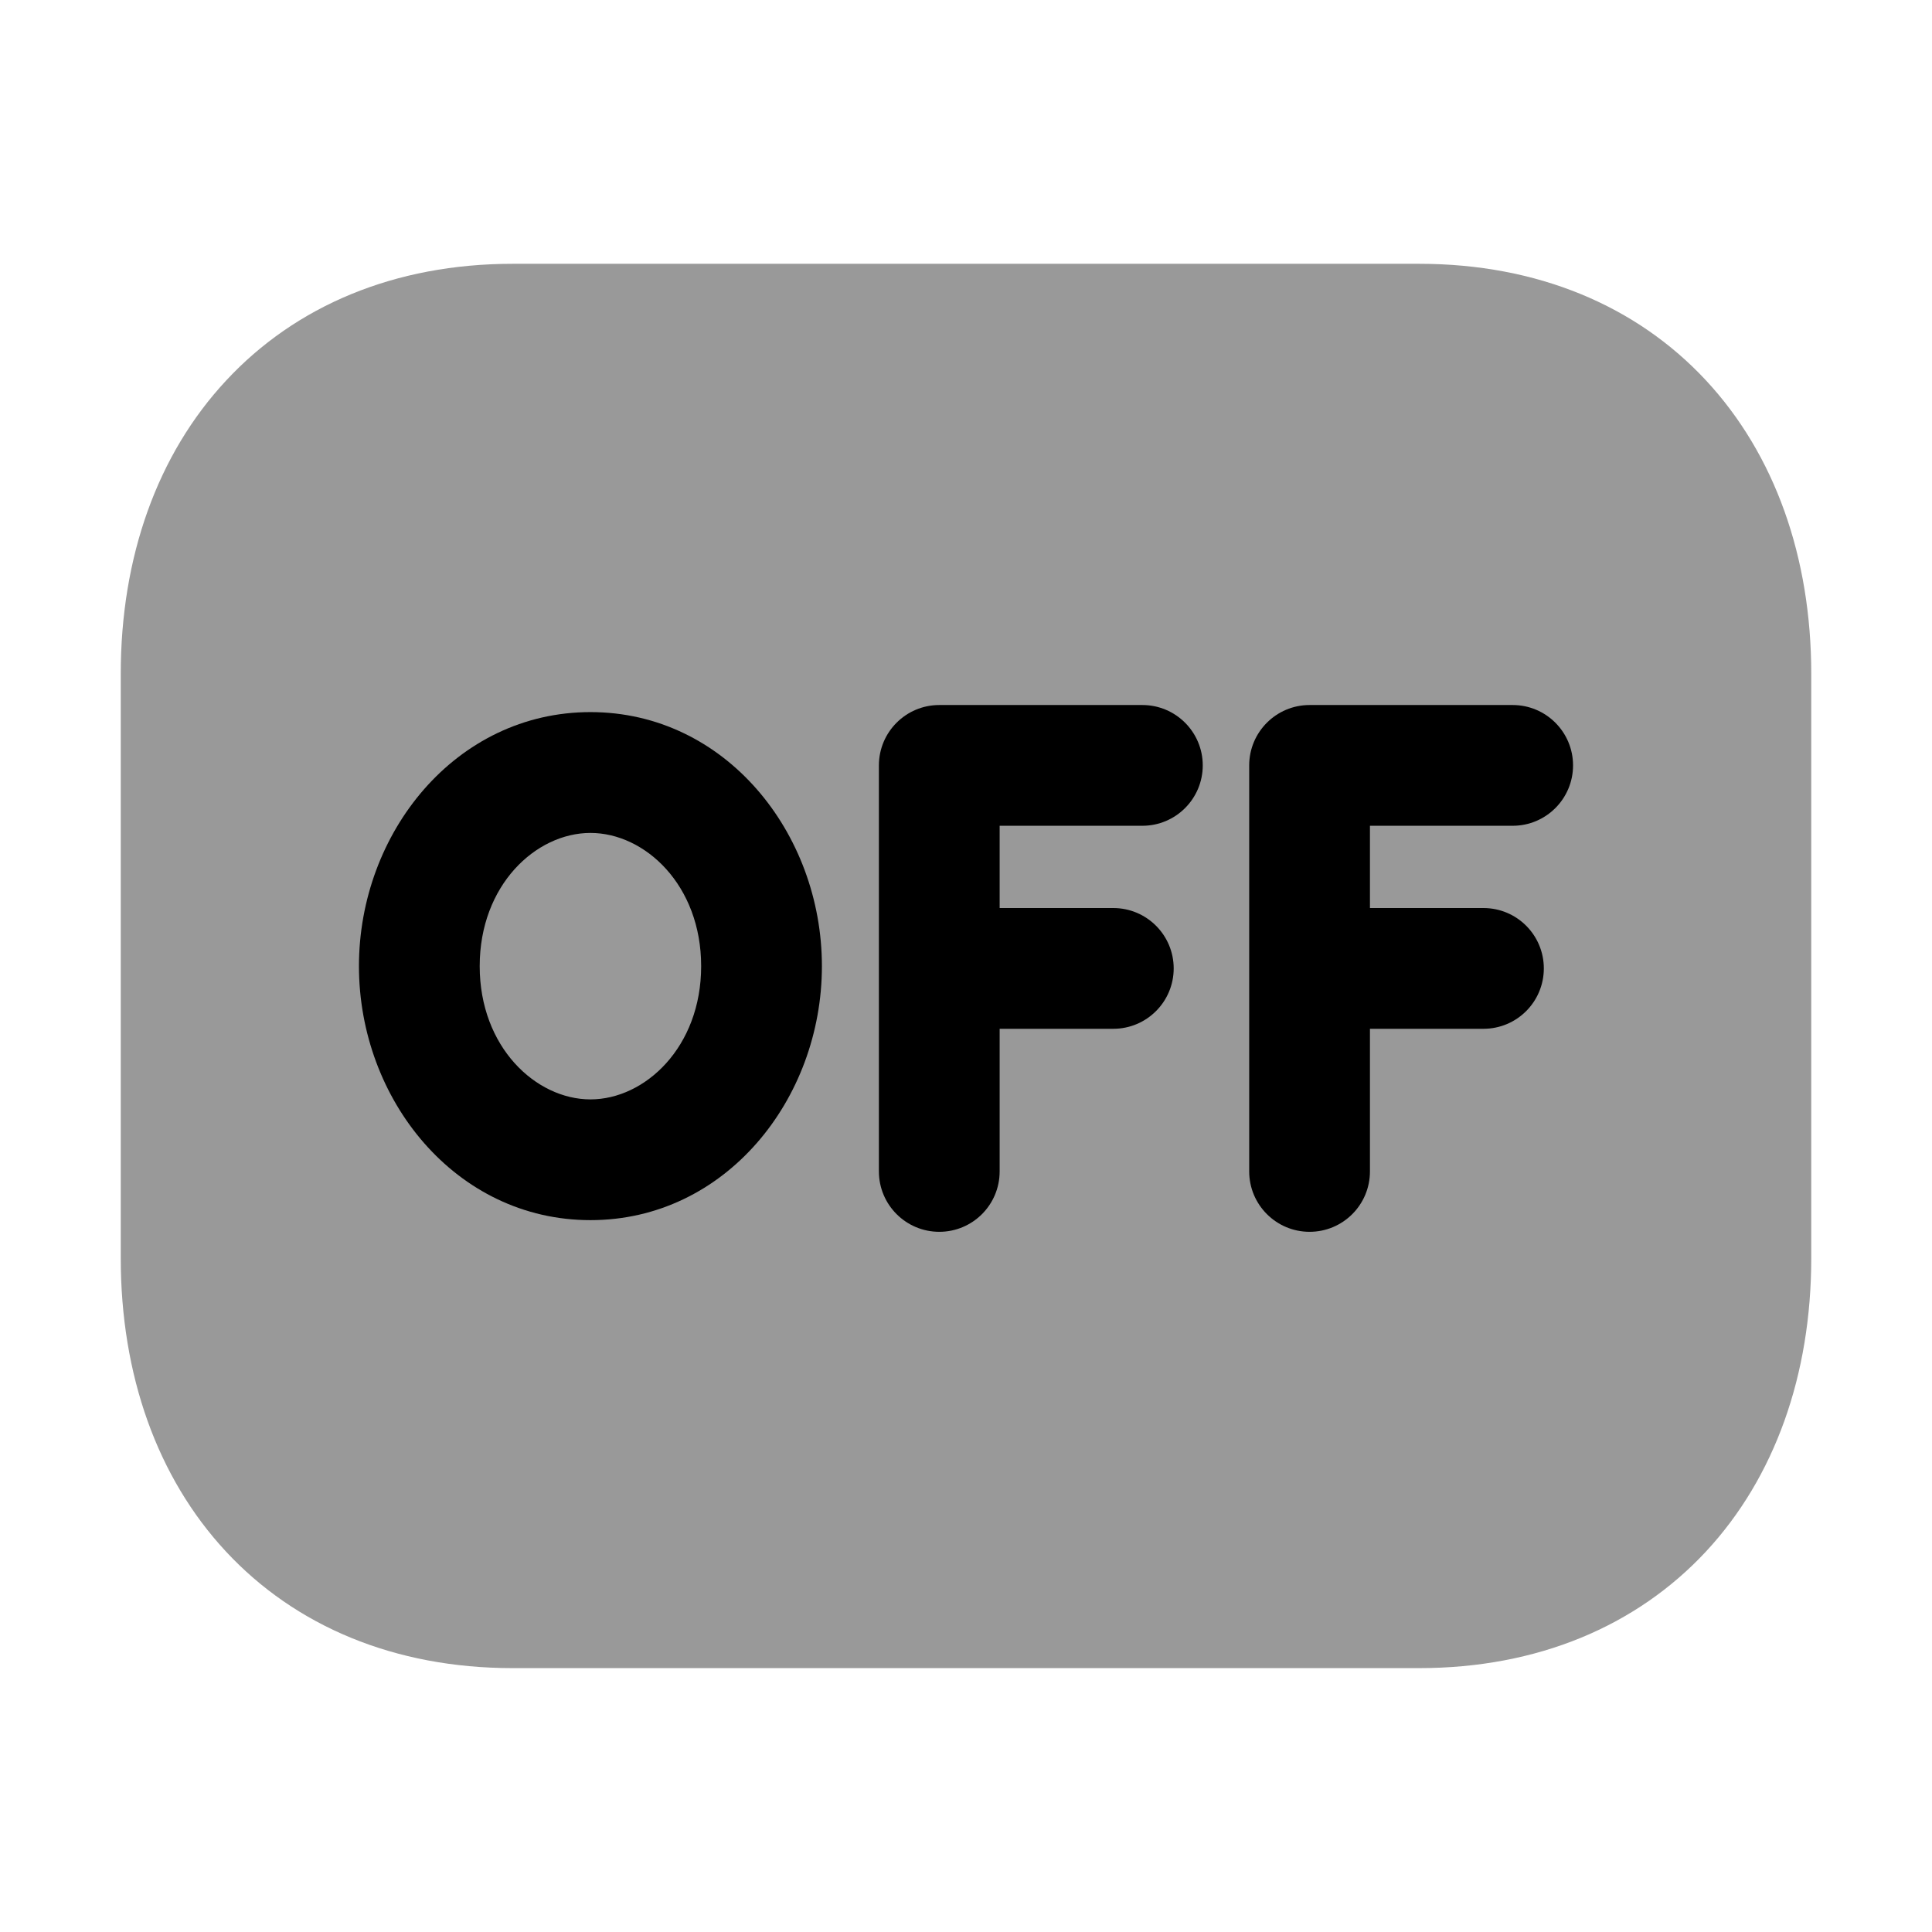 <svg width="24" height="24" viewBox="0 0 24 24" fill="none" xmlns="http://www.w3.org/2000/svg">
<path opacity="0.4" fill-rule="evenodd" clip-rule="evenodd" d="M2.812 4.724C3.672 3.8 4.902 3.277 6.369 3.277H17.63C19.1 3.277 20.331 3.8 21.191 4.724C22.047 5.644 22.5 6.921 22.5 8.37V15.629C22.5 17.078 22.047 18.355 21.191 19.275C20.33 20.199 19.1 20.722 17.629 20.722H6.369C4.899 20.722 3.668 20.199 2.808 19.275C1.952 18.355 1.5 17.078 1.5 15.629V8.37C1.5 6.921 1.954 5.643 2.812 4.724Z" fill="black"/>
<path d="M11.668 8.758C11.254 8.758 10.918 9.094 10.918 9.508V14.552C10.918 14.966 11.254 15.302 11.668 15.302C12.083 15.302 12.418 14.966 12.418 14.552V12.78H13.83C14.244 12.78 14.58 12.444 14.58 12.03C14.58 11.616 14.244 11.28 13.83 11.28H12.418V10.258H14.191C14.605 10.258 14.941 9.922 14.941 9.508C14.941 9.094 14.605 8.758 14.191 8.758H11.668Z" fill="black"/>
<path d="M16.268 8.758C15.854 8.758 15.518 9.094 15.518 9.508V14.552C15.518 14.966 15.854 15.302 16.268 15.302C16.683 15.302 17.018 14.966 17.018 14.552V12.78H18.428C18.843 12.78 19.178 12.444 19.178 12.03C19.178 11.616 18.843 11.28 18.428 11.28H17.018V10.258H18.791C19.205 10.258 19.541 9.922 19.541 9.508C19.541 9.094 19.205 8.758 18.791 8.758H16.268Z" fill="black"/>
<path fill-rule="evenodd" clip-rule="evenodd" d="M4.459 12.002C4.459 10.347 5.66 8.846 7.335 8.846C9.01 8.846 10.21 10.347 10.21 12.002C10.21 13.657 9.01 15.157 7.335 15.157C5.66 15.157 4.459 13.657 4.459 12.002ZM7.335 10.347C6.657 10.347 5.959 10.995 5.959 12.002C5.959 13.008 6.657 13.657 7.335 13.657C8.012 13.657 8.71 13.008 8.71 12.002C8.71 10.995 8.012 10.347 7.335 10.347Z" fill="black"/>
</svg>